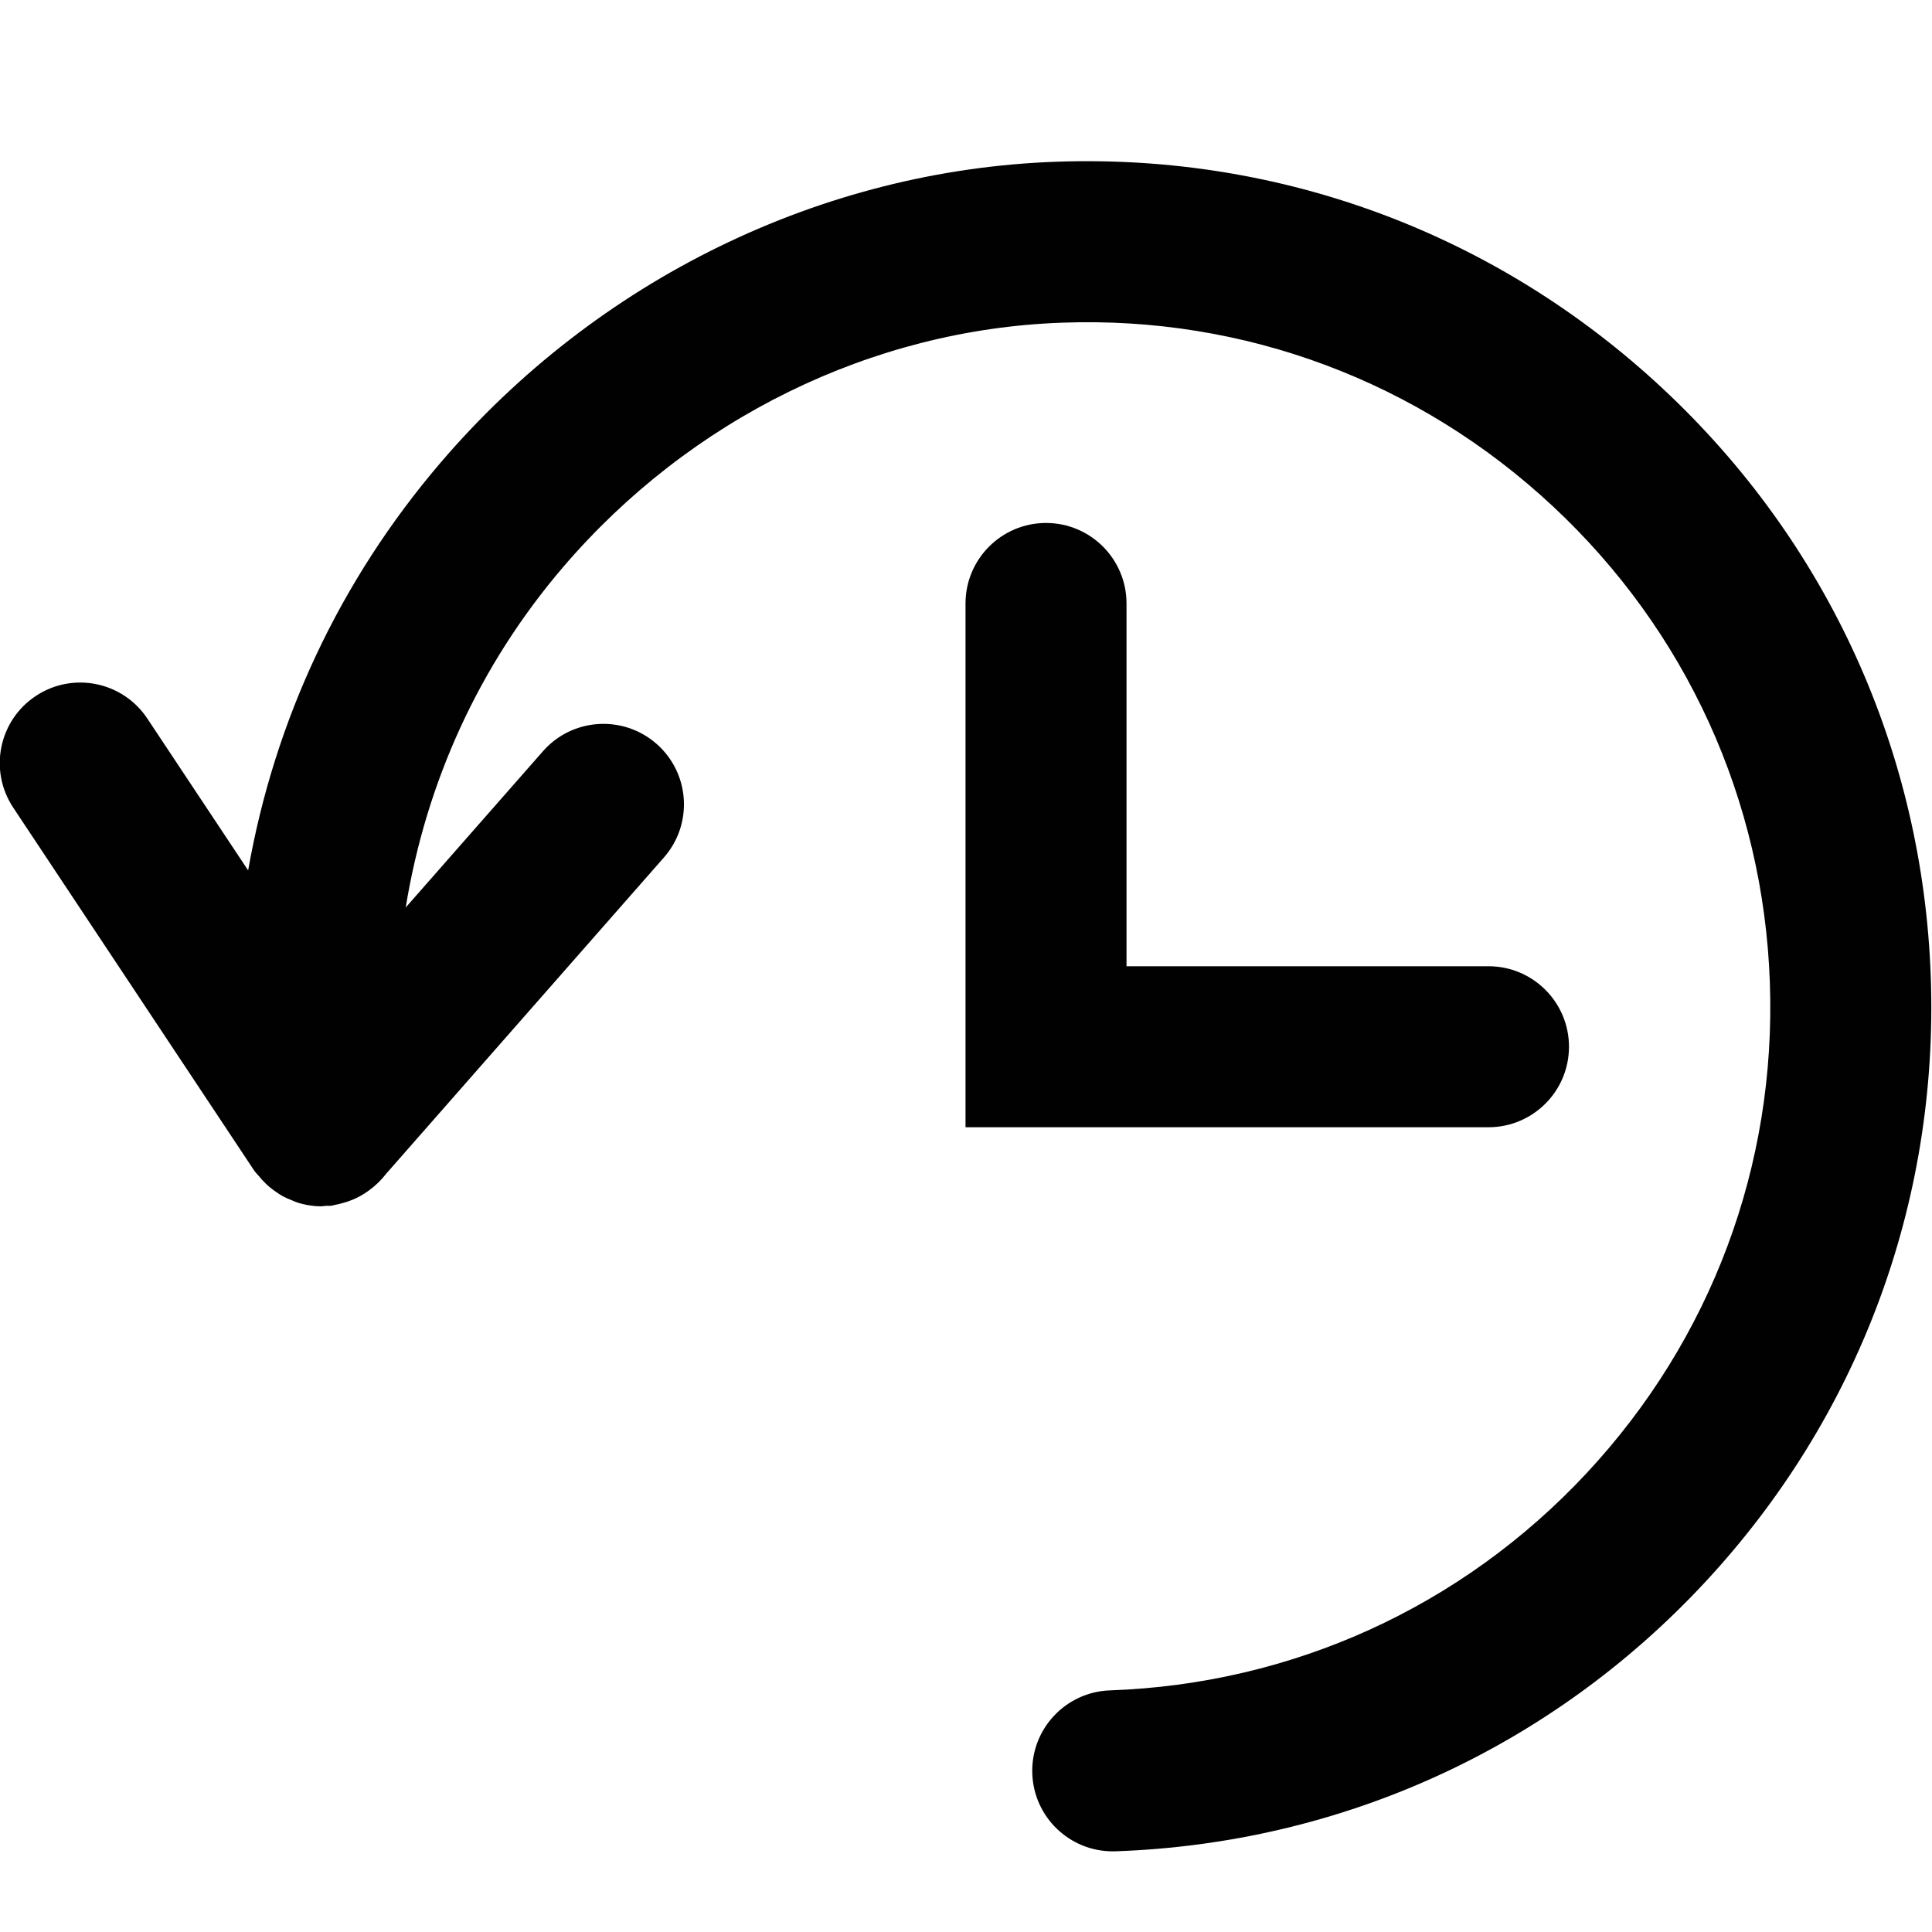 <?xml version="1.0" encoding="utf-8"?>
<!-- Generator: Adobe Illustrator 17.0.0, SVG Export Plug-In . SVG Version: 6.00 Build 0)  -->
<!DOCTYPE svg PUBLIC "-//W3C//DTD SVG 1.1//EN" "http://www.w3.org/Graphics/SVG/1.1/DTD/svg11.dtd">
<svg version="1.1" xmlns="http://www.w3.org/2000/svg" xmlns:xlink="http://www.w3.org/1999/xlink" x="0px" y="0px" width="48px"
	 height="48px" viewBox="0 0 48 48" enable-background="new 0 0 48 48" xml:space="preserve">
<g id="Layer_3">
	<g>
		<path fill="#010101" d="M41.305,9.649C37.203,5.824,31.863,3.82,26.25,4.018c-5.84,0.204-11.419,2.931-15.306,7.479
			c-2.507,2.933-4.124,6.403-4.779,10.127L3.66,17.852c-0.61-0.92-1.852-1.172-2.772-0.56c-0.92,0.61-1.171,1.852-0.56,2.772
			l5.983,9.012c0.038,0.057,0.088,0.103,0.131,0.155c0.022,0.027,0.044,0.054,0.068,0.08c0.066,0.072,0.135,0.139,0.211,0.2
			c0.032,0.027,0.066,0.05,0.1,0.075c0.075,0.054,0.15,0.105,0.232,0.148C7.1,29.76,7.15,29.778,7.199,29.799
			c0.076,0.032,0.149,0.067,0.229,0.09c0.13,0.038,0.264,0.064,0.402,0.075c0.004,0,0.008,0.002,0.012,0.002
			c0.045,0.003,0.09,0.005,0.135,0.005c0.038,0,0.074-0.01,0.112-0.012c0.047-0.002,0.094,0.003,0.142-0.003
			c0.036-0.004,0.069-0.017,0.105-0.024c0.046-0.008,0.091-0.019,0.137-0.031c0.099-0.025,0.194-0.056,0.286-0.094
			c0.027-0.011,0.053-0.023,0.079-0.035c0.108-0.051,0.209-0.11,0.305-0.179c0.012-0.008,0.024-0.017,0.036-0.026
			c0.152-0.113,0.289-0.242,0.403-0.392l6.913-7.871c0.729-0.83,0.648-2.094-0.183-2.823c-0.831-0.728-2.094-0.646-2.822,0.183
			l-3.41,3.882c0.507-3.113,1.823-6.014,3.904-8.449c3.162-3.699,7.683-5.915,12.405-6.08c4.537-0.167,8.867,1.461,12.188,4.558
			c3.321,3.098,5.237,7.302,5.395,11.841c0.16,4.538-1.458,8.865-4.555,12.186c-3.097,3.321-7.302,5.236-11.841,5.395
			c-1.104,0.039-1.967,0.965-1.929,2.068c0.038,1.08,0.925,1.931,1.998,1.931c0.024,0,0.047,0,0.071-0.001
			c5.606-0.195,10.801-2.562,14.626-6.664c3.827-4.104,5.825-9.45,5.628-15.055C47.774,18.669,45.408,13.475,41.305,9.649z"/>
		<path fill="#010101" d="M25.988,12.993c-1.104,0-2,0.896-2,2v13.013h12.993c1.104,0,2-0.896,2-2s-0.896-2-2-2h-8.993v-9.013
			C27.988,13.889,27.093,12.993,25.988,12.993z"/>
	</g>
</g>
<g id="nyt_x5F_exporter_x5F_info" display="none">
</g>
</svg>
